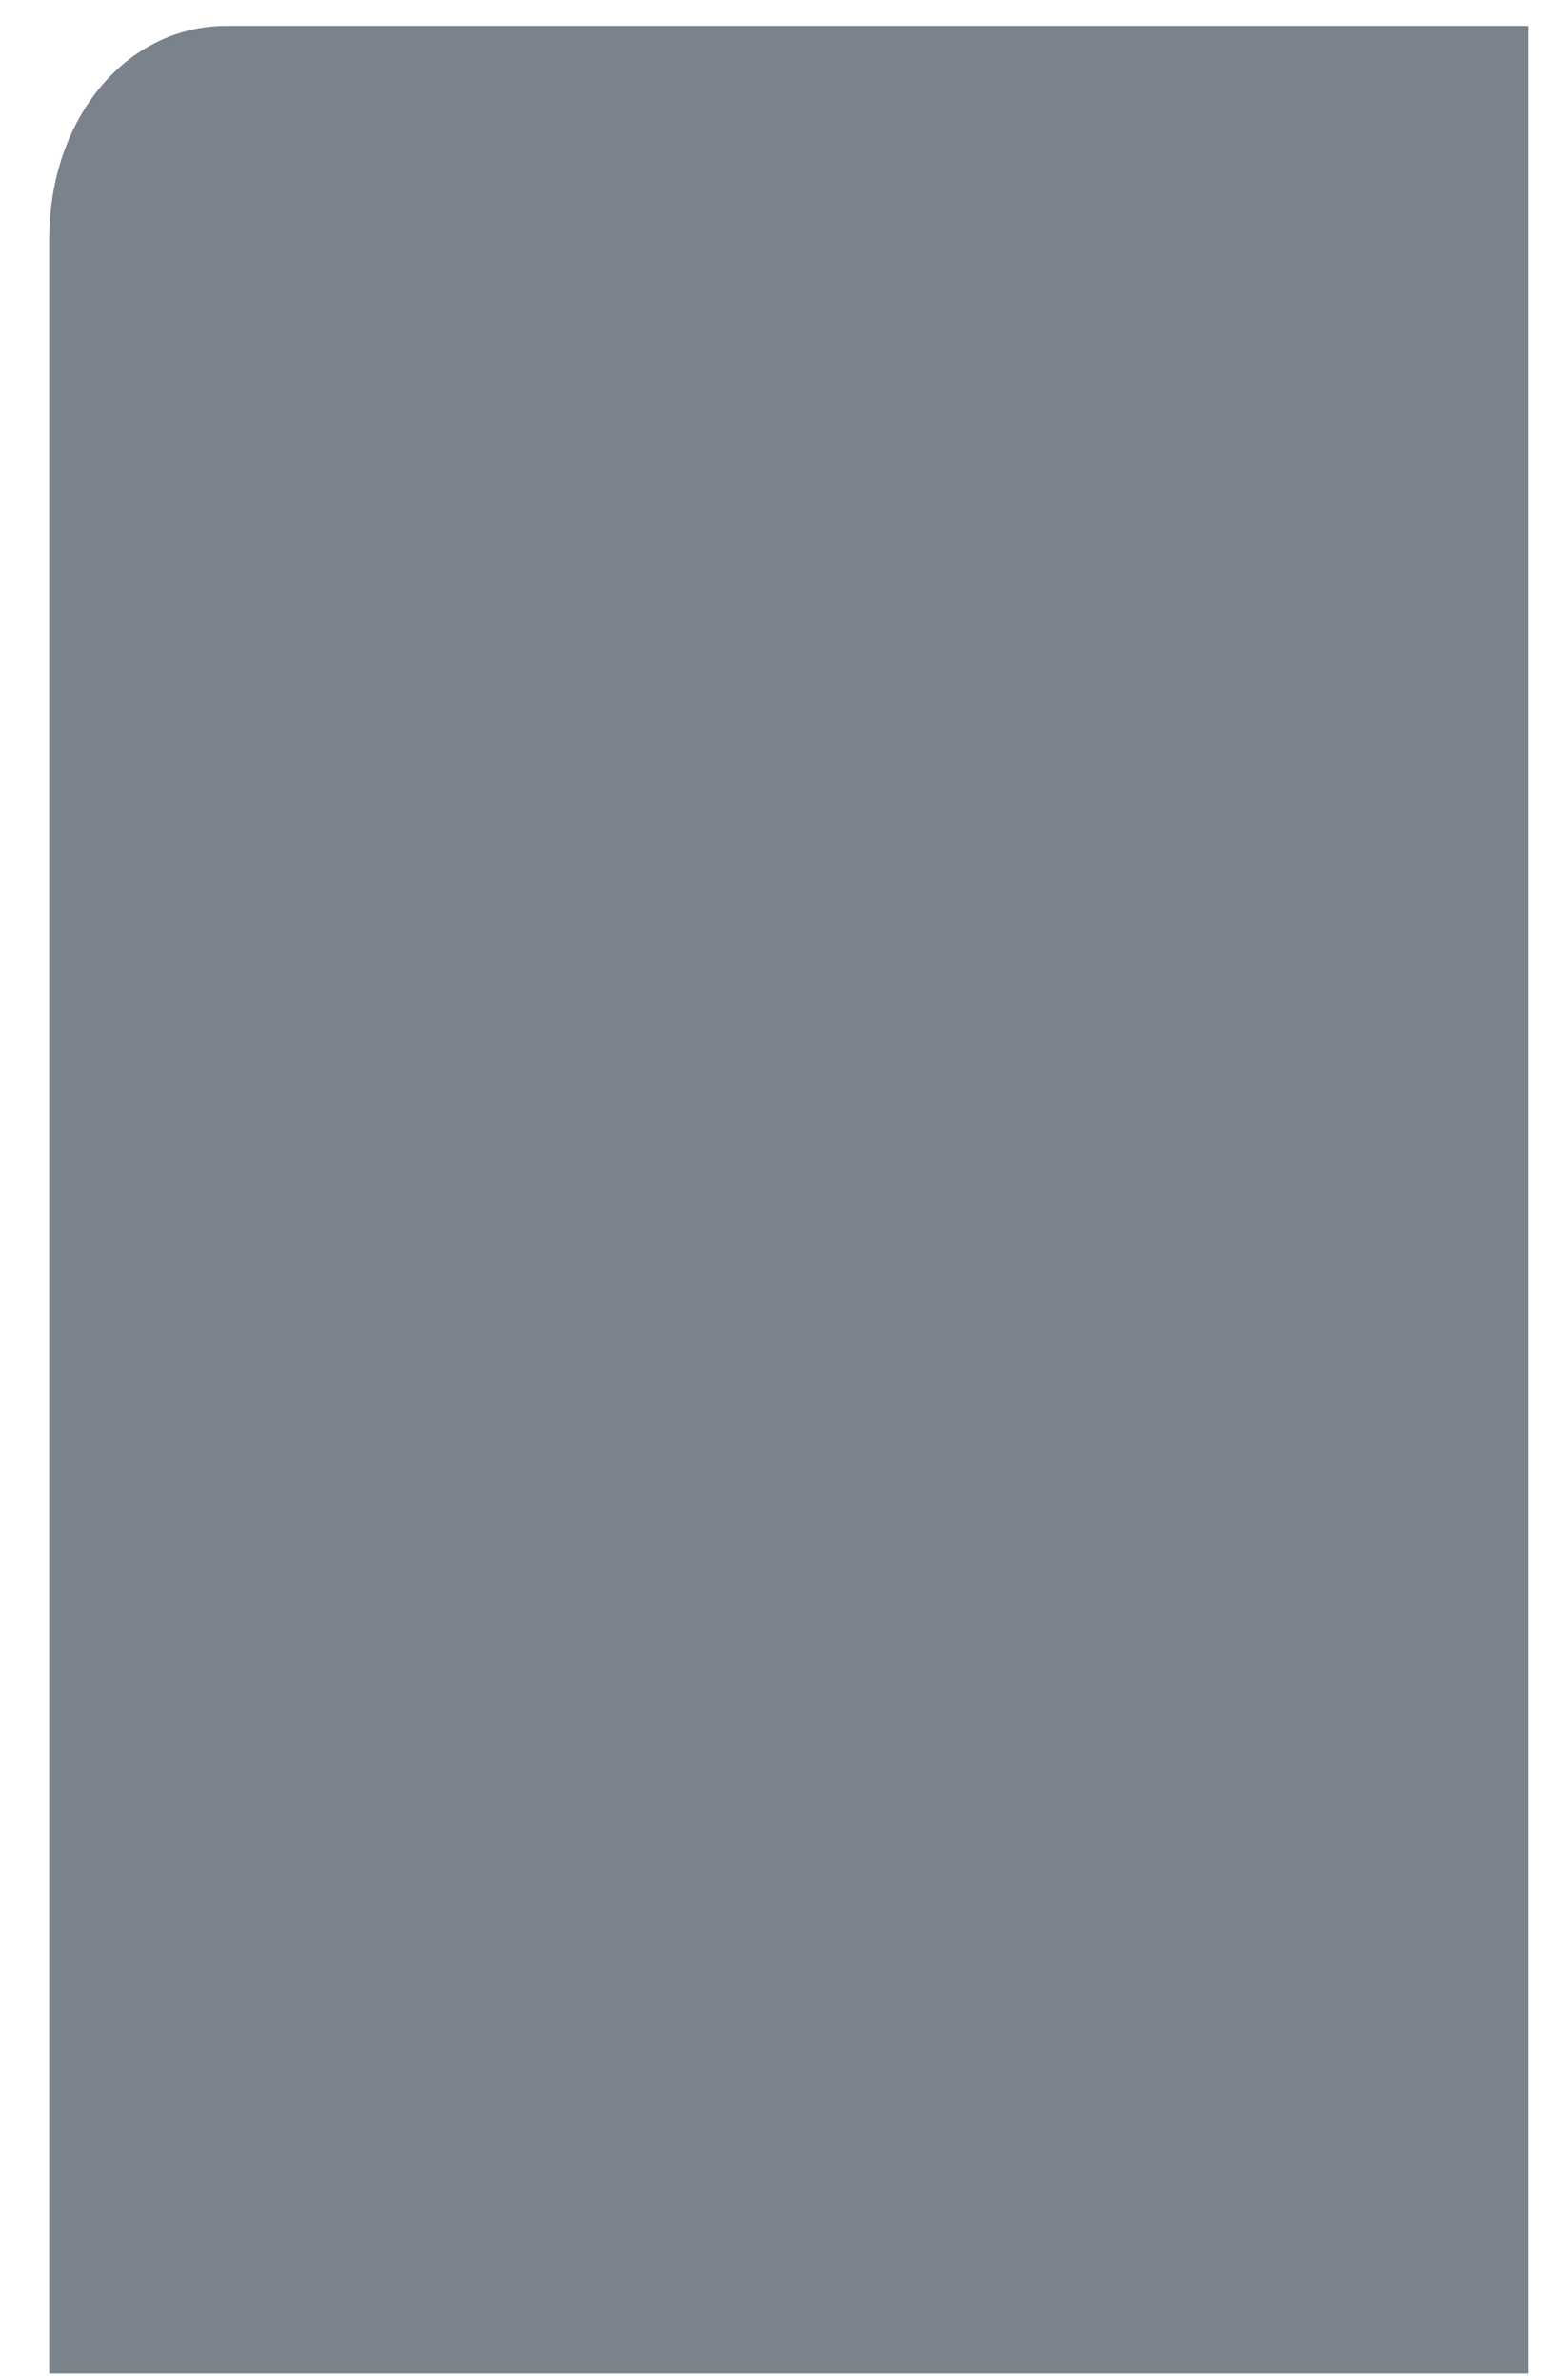 <svg width="30" height="46" viewBox="0 0 30 46" fill="none" xmlns="http://www.w3.org/2000/svg">
<path d="M29.545 0.5H4.383C2.439 0.5 0.952 2.287 0.952 4.625V45.874H29.545V0.5Z" fill="#7A828B"/>
</svg>
